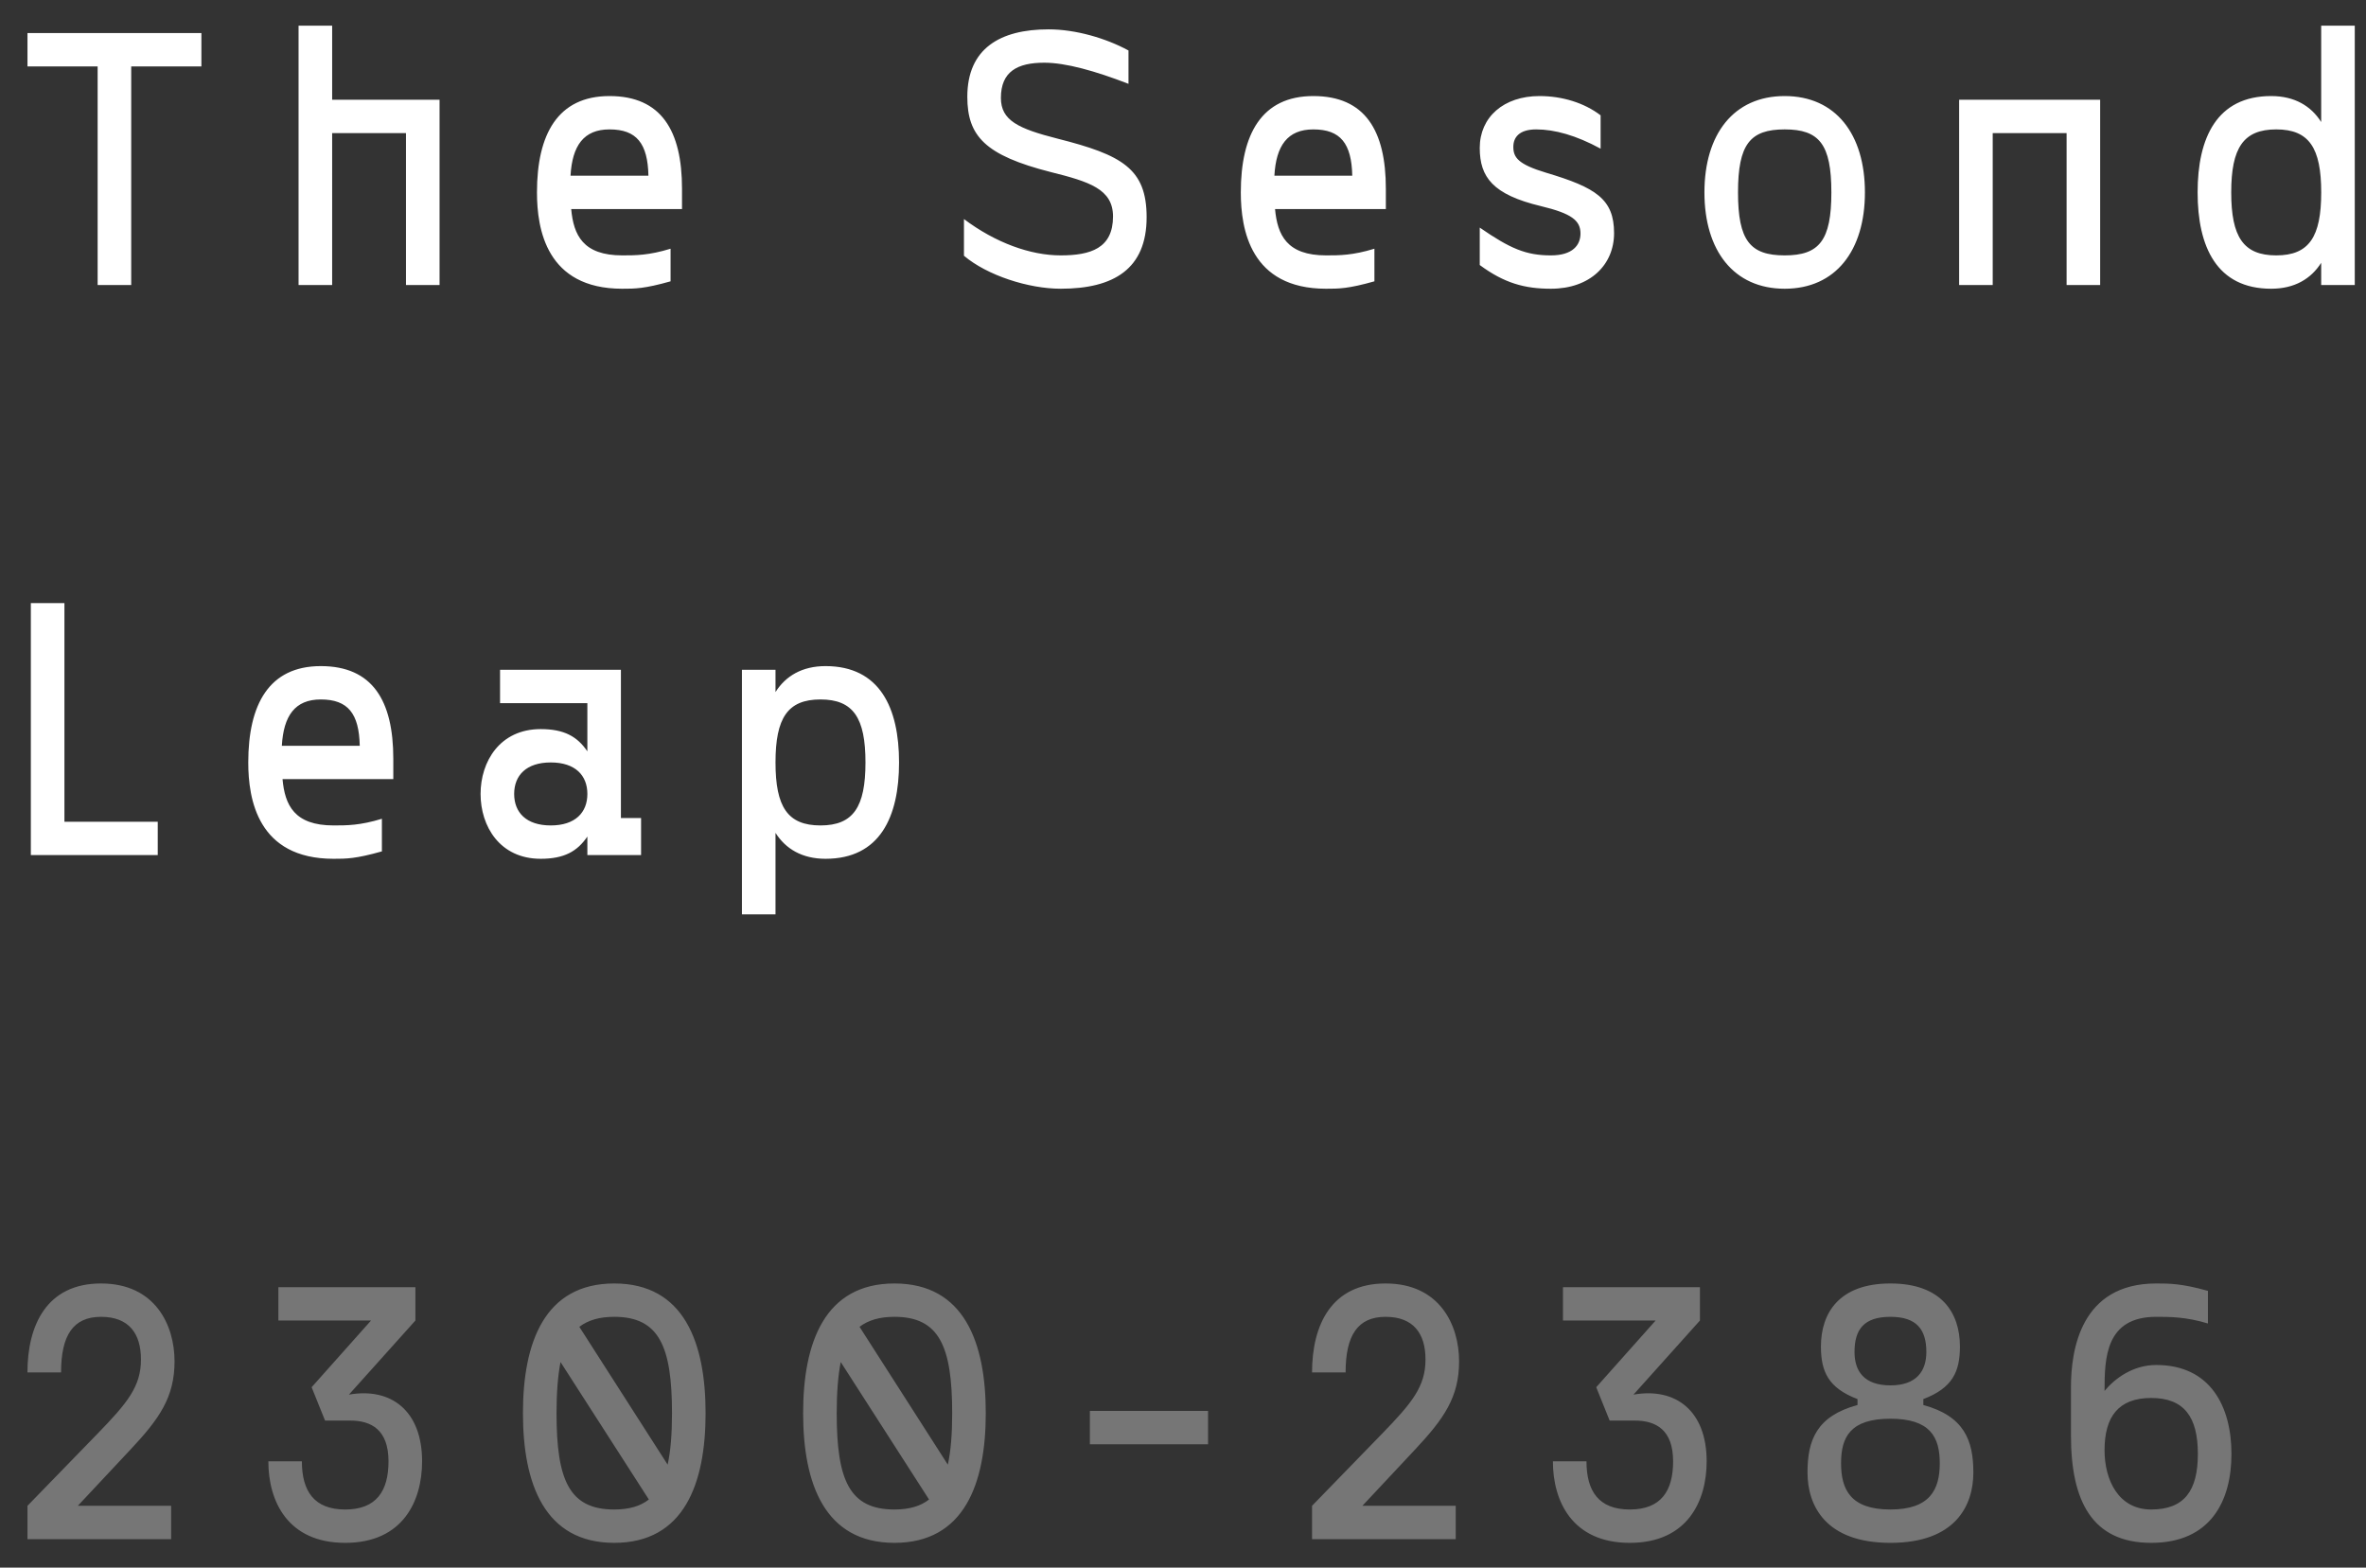 <svg xmlns="http://www.w3.org/2000/svg" width="83" height="55" fill="none"><rect width="100%" height="100%" fill="#333333" stroke="none"/><g fill="#fff" clip-path="url(#a)"><path d="M7.065 2.33V1.16H.964v1.17h2.461V10h1.178V2.33h2.462ZM10.474.9V10h1.178V4.67h2.59V10h1.178V3.5h-3.768V.9h-1.178Zm11.354 9.23c.448 0 .777 0 1.696-.26V8.726c-.765.234-1.225.234-1.696.234-1.378 0-1.708-.715-1.79-1.625h3.887V6.62c0-2.041-.73-3.25-2.544-3.25s-2.544 1.339-2.544 3.38c0 1.287.33 3.38 2.991 3.38Zm-1.814-3.965c.06-1.053.46-1.625 1.367-1.625.954 0 1.342.494 1.366 1.625h-2.733Zm17.194 3.965c1.873 0 3.016-.702 3.016-2.509 0-1.703-.86-2.184-3.122-2.756-1.378-.351-1.99-.637-1.99-1.43 0-.923.577-1.235 1.52-1.235.753 0 1.778.286 2.956.741v-1.17c-.79-.429-1.85-.741-2.804-.741-1.707 0-2.85.676-2.85 2.366 0 1.378.624 2.054 2.921 2.639 1.355.338 2.19.598 2.19 1.56 0 1.118-.788 1.365-1.837 1.365-1.06 0-2.285-.442-3.392-1.274v1.287c.813.689 2.262 1.157 3.392 1.157Zm9.311 0c.448 0 .778 0 1.696-.26V8.726c-.765.234-1.225.234-1.696.234-1.378 0-1.707-.715-1.79-1.625h3.887V6.62c0-2.041-.73-3.25-2.544-3.25s-2.544 1.339-2.544 3.38c0 1.287.33 3.38 2.991 3.38Zm-1.813-3.965c.058-1.053.459-1.625 1.366-1.625.954 0 1.342.494 1.366 1.625h-2.733Zm9.701 3.965c1.378 0 2.215-.845 2.215-1.95 0-1.196-.636-1.599-2.38-2.119-1-.299-1.154-.546-1.154-.91 0-.325.2-.611.801-.611.648 0 1.402.208 2.261.676v-1.17c-.577-.442-1.354-.676-2.143-.676-1.26 0-2.097.741-2.097 1.82 0 1.027.46 1.638 2.144 2.041 1.083.26 1.39.507 1.39.962 0 .403-.271.767-1.037.767-.871 0-1.425-.234-2.497-.975v1.313c.86.637 1.579.832 2.497.832Zm8.2 0c1.79 0 2.815-1.339 2.815-3.38s-1.024-3.38-2.815-3.38c-1.79 0-2.815 1.339-2.815 3.38s1.025 3.38 2.815 3.38Zm0-1.17c-1.213 0-1.637-.52-1.637-2.21s.424-2.21 1.637-2.21c1.214 0 1.638.52 1.638 2.21s-.425 2.21-1.638 2.21Zm9.89-4.29V10h1.177V3.5h-4.947V10h1.178V4.67h2.591Zm8.93-.39c-.353-.559-.93-.91-1.754-.91-1.908 0-2.58 1.469-2.58 3.38 0 1.911.672 3.38 2.58 3.38.824 0 1.401-.351 1.755-.91V10h1.178V.9h-1.178v3.38ZM79.85 8.96c-1.154 0-1.578-.65-1.578-2.21s.424-2.21 1.579-2.21c1.154 0 1.578.65 1.578 2.21s-.424 2.21-1.578 2.21ZM2.26 28.83v-7.67H1.082V30h4.452v-1.17H2.259Zm9.441 1.3c.448 0 .777 0 1.696-.26v-1.144c-.766.234-1.225.234-1.696.234-1.378 0-1.708-.715-1.79-1.625h3.886v-.715c0-2.041-.73-3.25-2.544-3.25-1.813 0-2.544 1.339-2.544 3.38 0 1.287.33 3.38 2.992 3.38Zm-1.814-3.965c.06-1.053.46-1.625 1.366-1.625.954 0 1.343.494 1.367 1.625H9.886Zm9.08 3.965c.825 0 1.284-.26 1.638-.78V30h1.884v-1.3h-.707v-5.2h-4.24v1.17h3.063v1.69c-.354-.52-.813-.78-1.637-.78-1.437 0-2.109 1.144-2.109 2.275s.672 2.275 2.108 2.275Zm.354-1.17c-.86 0-1.284-.455-1.284-1.105 0-.65.424-1.105 1.284-1.105.86 0 1.284.455 1.284 1.105 0 .65-.424 1.105-1.284 1.105Zm9.639-5.59c-.825 0-1.402.351-1.755.91v-.78h-1.178v8.58h1.178v-2.86c.353.559.93.91 1.755.91 1.908 0 2.579-1.469 2.579-3.38 0-1.911-.671-3.38-2.58-3.38Zm-.177 5.59c-1.154 0-1.578-.65-1.578-2.21s.424-2.21 1.578-2.21c1.154 0 1.578.65 1.578 2.21s-.424 2.21-1.578 2.21Z"/><path fill-opacity=".33" d="m2.73 52.83 1.838-1.963c1.025-1.092 1.555-1.846 1.555-3.107 0-1.261-.672-2.73-2.58-2.73s-2.58 1.469-2.58 3.12h1.179c0-1.3.424-1.95 1.401-1.95.978 0 1.402.585 1.402 1.495 0 .949-.471 1.521-1.531 2.613L.964 52.83V54h5.04v-1.17H2.732Zm9.38 1.3c2.026 0 2.697-1.469 2.697-2.86 0-1.781-1.095-2.6-2.567-2.34l2.332-2.6v-1.17H9.766v1.17h3.25l-2.084 2.34.471 1.17h.884c.742 0 1.342.325 1.342 1.43 0 1.04-.424 1.69-1.519 1.69s-1.52-.65-1.52-1.69H9.414c0 1.391.671 2.86 2.697 2.86Zm9.438-9.1c-2.45 0-3.203 2.08-3.203 4.55 0 2.47.754 4.55 3.203 4.55 2.45 0 3.204-2.08 3.204-4.55 0-2.47-.754-4.55-3.204-4.55Zm2.026 4.55c0 .728-.047 1.326-.153 1.807l-3.098-4.836c.307-.234.707-.351 1.225-.351 1.567 0 2.026 1.027 2.026 3.38Zm-4.051 0c0-.715.047-1.313.14-1.794l3.099 4.823c-.295.234-.695.351-1.214.351-1.578 0-2.025-1.027-2.025-3.38Zm11.855-4.55c-2.45 0-3.204 2.08-3.204 4.55 0 2.47.754 4.55 3.204 4.55s3.203-2.08 3.203-4.55c0-2.47-.754-4.55-3.203-4.55Zm2.025 4.55c0 .728-.047 1.326-.153 1.807l-3.097-4.836c.306-.234.706-.351 1.225-.351 1.566 0 2.025 1.027 2.025 3.38Zm-4.051 0c0-.715.047-1.313.141-1.794l3.098 4.823c-.295.234-.695.351-1.213.351-1.579 0-2.026-1.027-2.026-3.38Zm8.881-.078v1.17h4.146v-1.17h-4.146Zm9.56 3.328 1.838-1.963c1.024-1.092 1.554-1.846 1.554-3.107 0-1.261-.671-2.73-2.58-2.73-1.907 0-2.578 1.469-2.578 3.12h1.177c0-1.3.424-1.95 1.402-1.95.977 0 1.401.585 1.401 1.495 0 .949-.47 1.521-1.53 2.613l-2.45 2.522V54h5.04v-1.17h-3.274Zm9.38 1.3c2.026 0 2.697-1.469 2.697-2.86 0-1.781-1.095-2.6-2.568-2.34l2.332-2.6v-1.17H54.83v1.17h3.25l-2.084 2.34.471 1.17h.883c.742 0 1.343.325 1.343 1.43 0 1.04-.424 1.69-1.52 1.69-1.095 0-1.519-.65-1.519-1.69h-1.178c0 1.391.672 2.86 2.698 2.86Zm9.144 0c2.273 0 2.909-1.3 2.909-2.47 0-1.118-.318-1.976-1.755-2.366v-.208c1.025-.39 1.284-.962 1.284-1.846 0-1.17-.636-2.21-2.438-2.21s-2.438 1.04-2.438 2.21c0 .884.259 1.456 1.283 1.846v.208c-1.436.39-1.754 1.235-1.754 2.366 0 1.17.636 2.47 2.909 2.47Zm0-5.525c-.93 0-1.26-.507-1.26-1.17 0-.793.33-1.235 1.26-1.235.919 0 1.26.442 1.26 1.235 0 .663-.341 1.17-1.26 1.17Zm0 4.355c-1.402 0-1.732-.702-1.732-1.625s.33-1.56 1.732-1.56c1.39 0 1.731.637 1.731 1.56s-.341 1.625-1.731 1.625Zm9.324-7.93c-2.662 0-2.991 2.353-2.991 3.64v1.69c0 2.288.73 3.77 2.815 3.77 2.084 0 2.815-1.469 2.815-3.12s-.73-3.12-2.639-3.12c-.824 0-1.46.481-1.813.91 0-1.157.035-2.6 1.813-2.6.471 0 1.049 0 1.814.234V45.29c-.918-.26-1.366-.26-1.814-.26Zm-.176 4.017c1.154 0 1.637.663 1.637 1.963s-.483 1.95-1.637 1.95-1.637-1.04-1.637-2.08c0-1.17.483-1.833 1.637-1.833Z"/></g><defs><clipPath id="a"><path fill="#fff" d="M0 0h83v55H0z"/></clipPath></defs></svg>